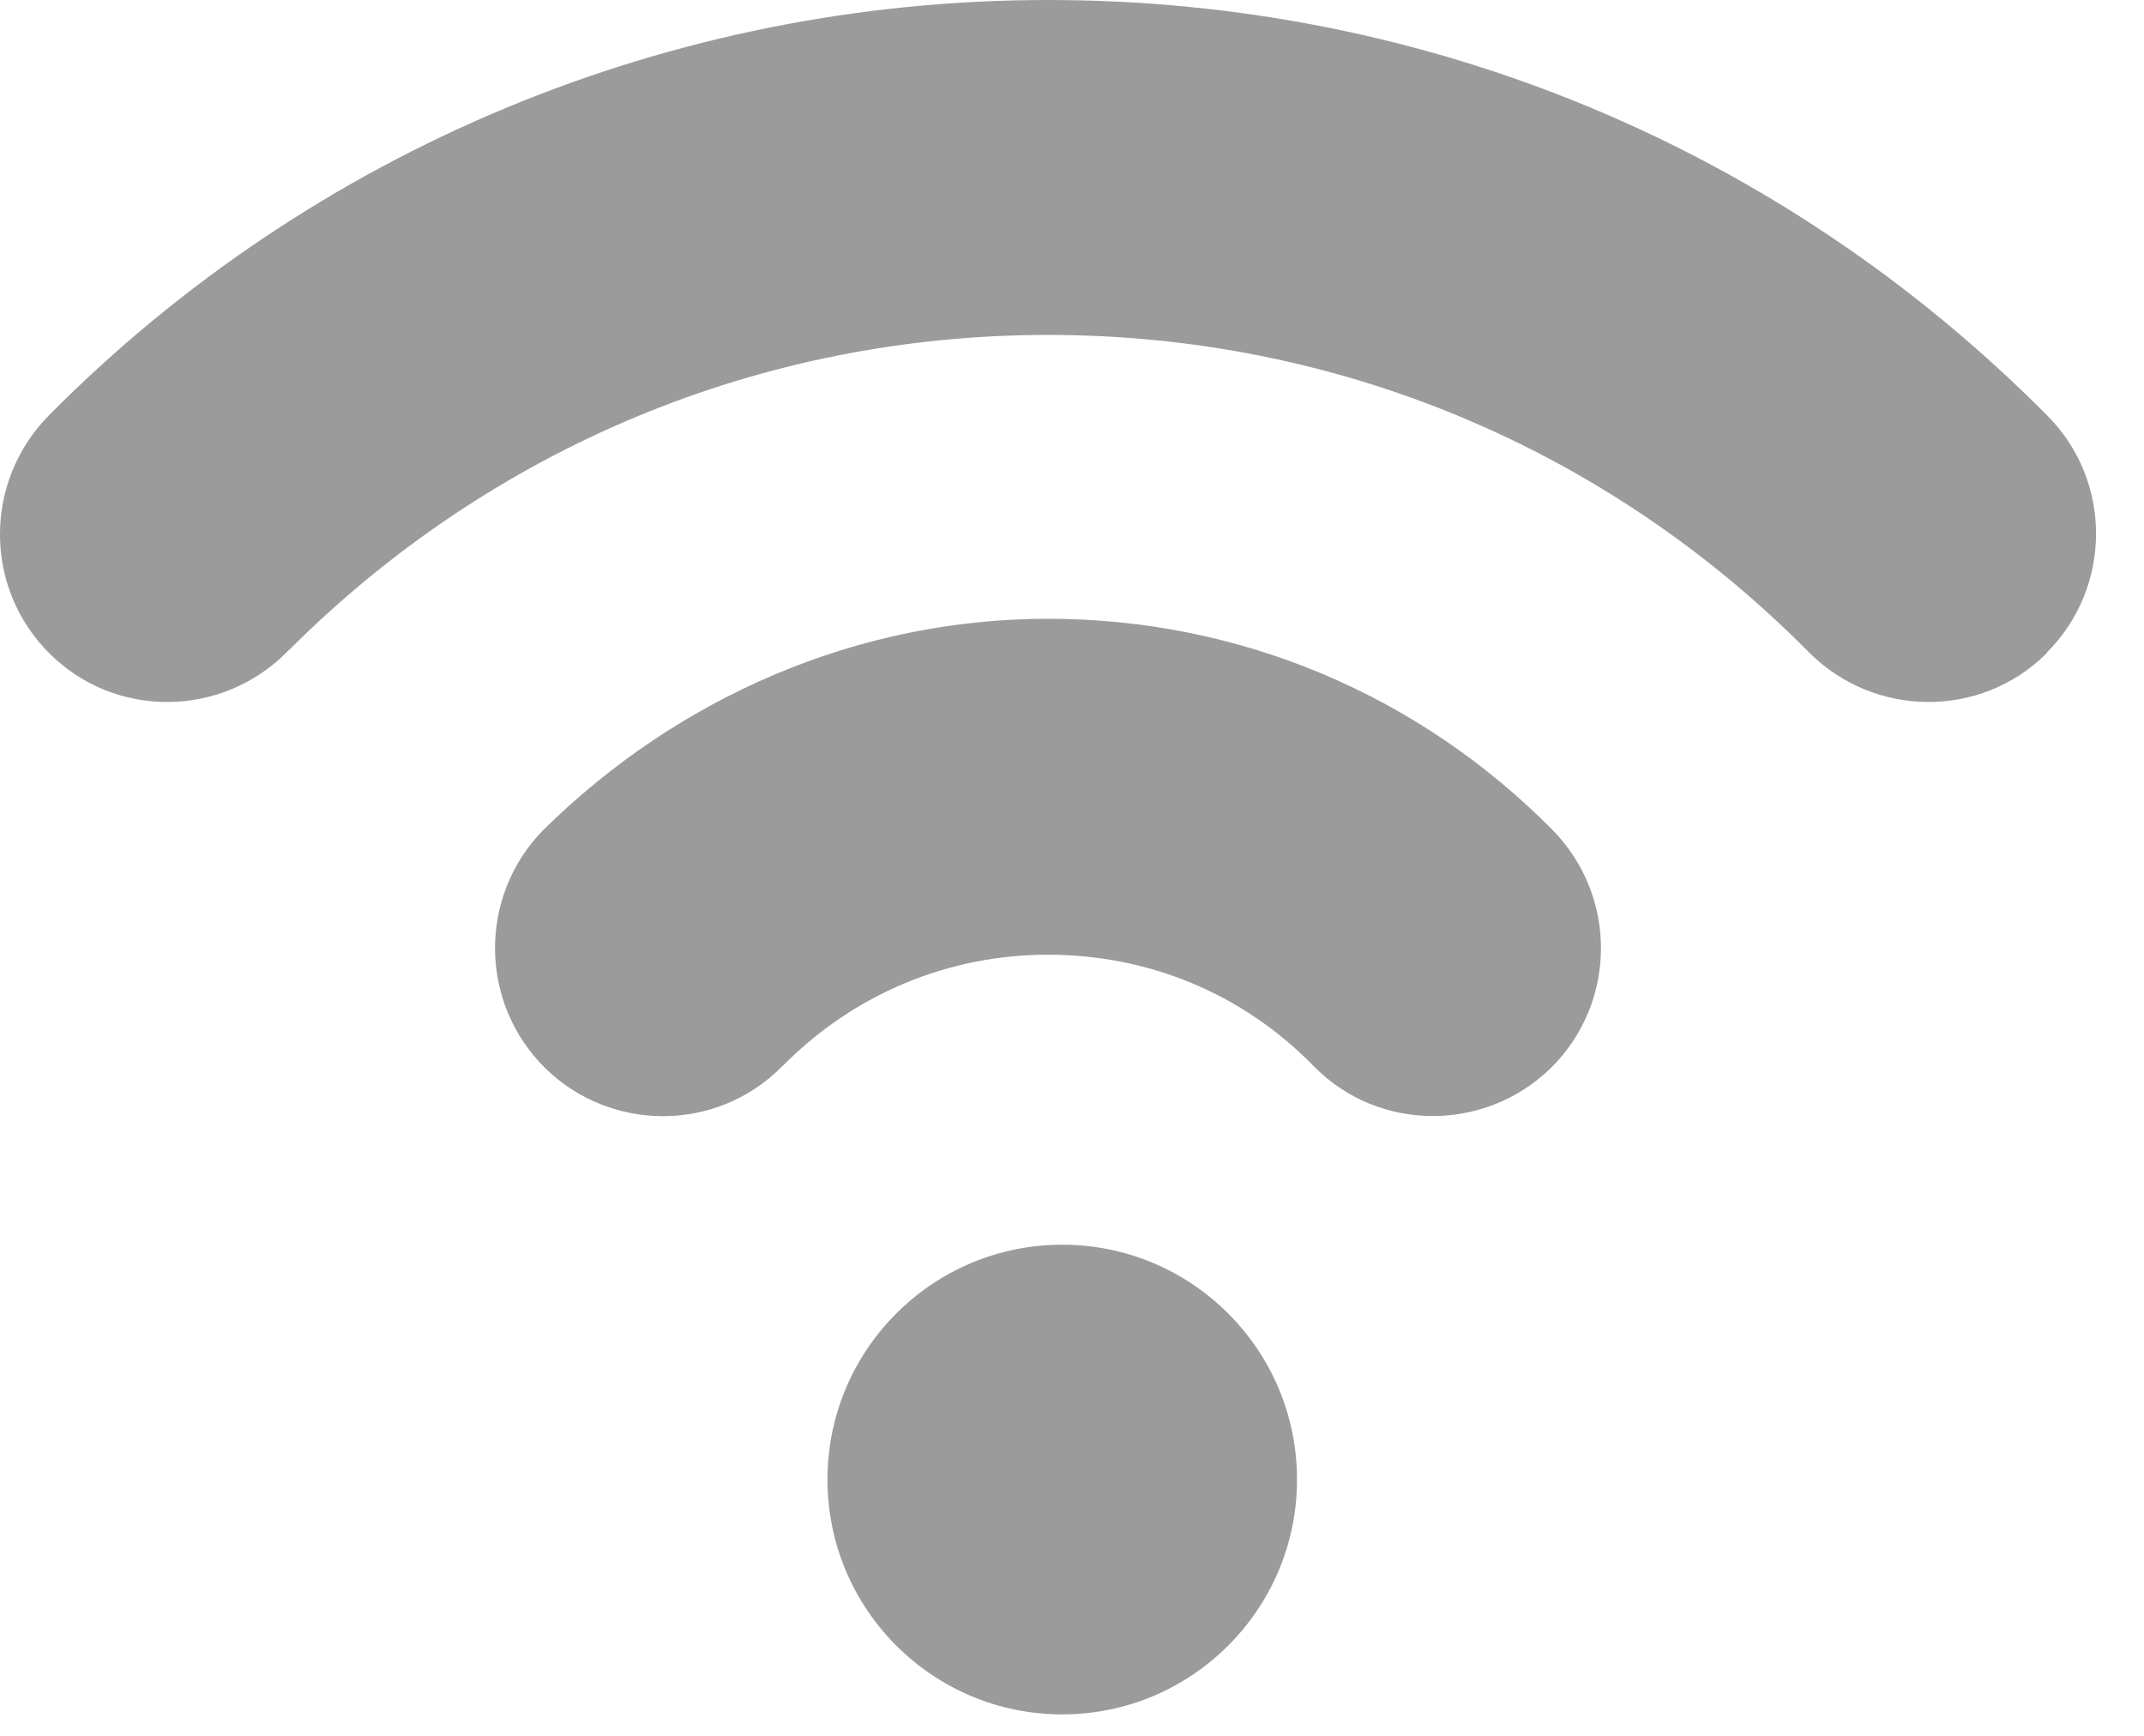 <?xml version="1.0" encoding="UTF-8" standalone="no"?>
<!DOCTYPE svg PUBLIC "-//W3C//DTD SVG 1.1//EN" "http://www.w3.org/Graphics/SVG/1.1/DTD/svg11.dtd">
<svg class="grid-icons" viewBox="0 0 21 17" version="1.1" xmlns="http://www.w3.org/2000/svg" xmlns:xlink="http://www.w3.org/1999/xlink" xml:space="preserve" xmlns:serif="http://www.serif.com/" style="fill-rule:evenodd;clip-rule:evenodd;stroke-linejoin:round;stroke-miterlimit:2;">
    <g transform="matrix(1,0,0,1,-198.71,-2081.84)">
        <path d="M208.975,2081.84C212.675,2081.84 216.151,2083.28 218.763,2085.91C219.401,2086.55 219.399,2087.59 218.759,2088.23L218.754,2088.24C218.11,2088.88 217.07,2088.87 216.43,2088.23C214.441,2086.22 211.793,2085.12 208.975,2085.12C206.169,2085.12 203.532,2086.22 201.547,2088.2C201.536,2088.21 201.522,2088.22 201.516,2088.23C200.876,2088.87 199.838,2088.88 199.195,2088.24C198.551,2087.6 198.548,2086.56 199.187,2085.91C201.762,2083.31 205.273,2081.84 208.975,2081.84ZM204.03,2089.97C205.347,2088.67 207.104,2087.9 208.975,2087.9C210.847,2087.9 212.603,2088.64 213.919,2089.97C214.553,2090.62 214.547,2091.65 213.91,2092.29L213.9,2092.3C213.253,2092.93 212.213,2092.93 211.576,2092.28C210.883,2091.57 209.959,2091.19 208.975,2091.19C208.002,2091.19 207.087,2091.57 206.396,2092.26C206.385,2092.27 206.374,2092.28 206.364,2092.29C205.727,2092.93 204.693,2092.93 204.049,2092.3C203.403,2091.66 203.394,2090.62 204.03,2089.97ZM206.815,2096.33C206.815,2095.06 207.845,2094.03 209.114,2094.03C210.383,2094.03 211.414,2095.06 211.414,2096.33C211.414,2097.6 210.383,2098.63 209.114,2098.63C207.845,2098.63 206.815,2097.6 206.815,2096.33Z" style="fill:rgb(155,155,155);"/>
    </g>
</svg>
